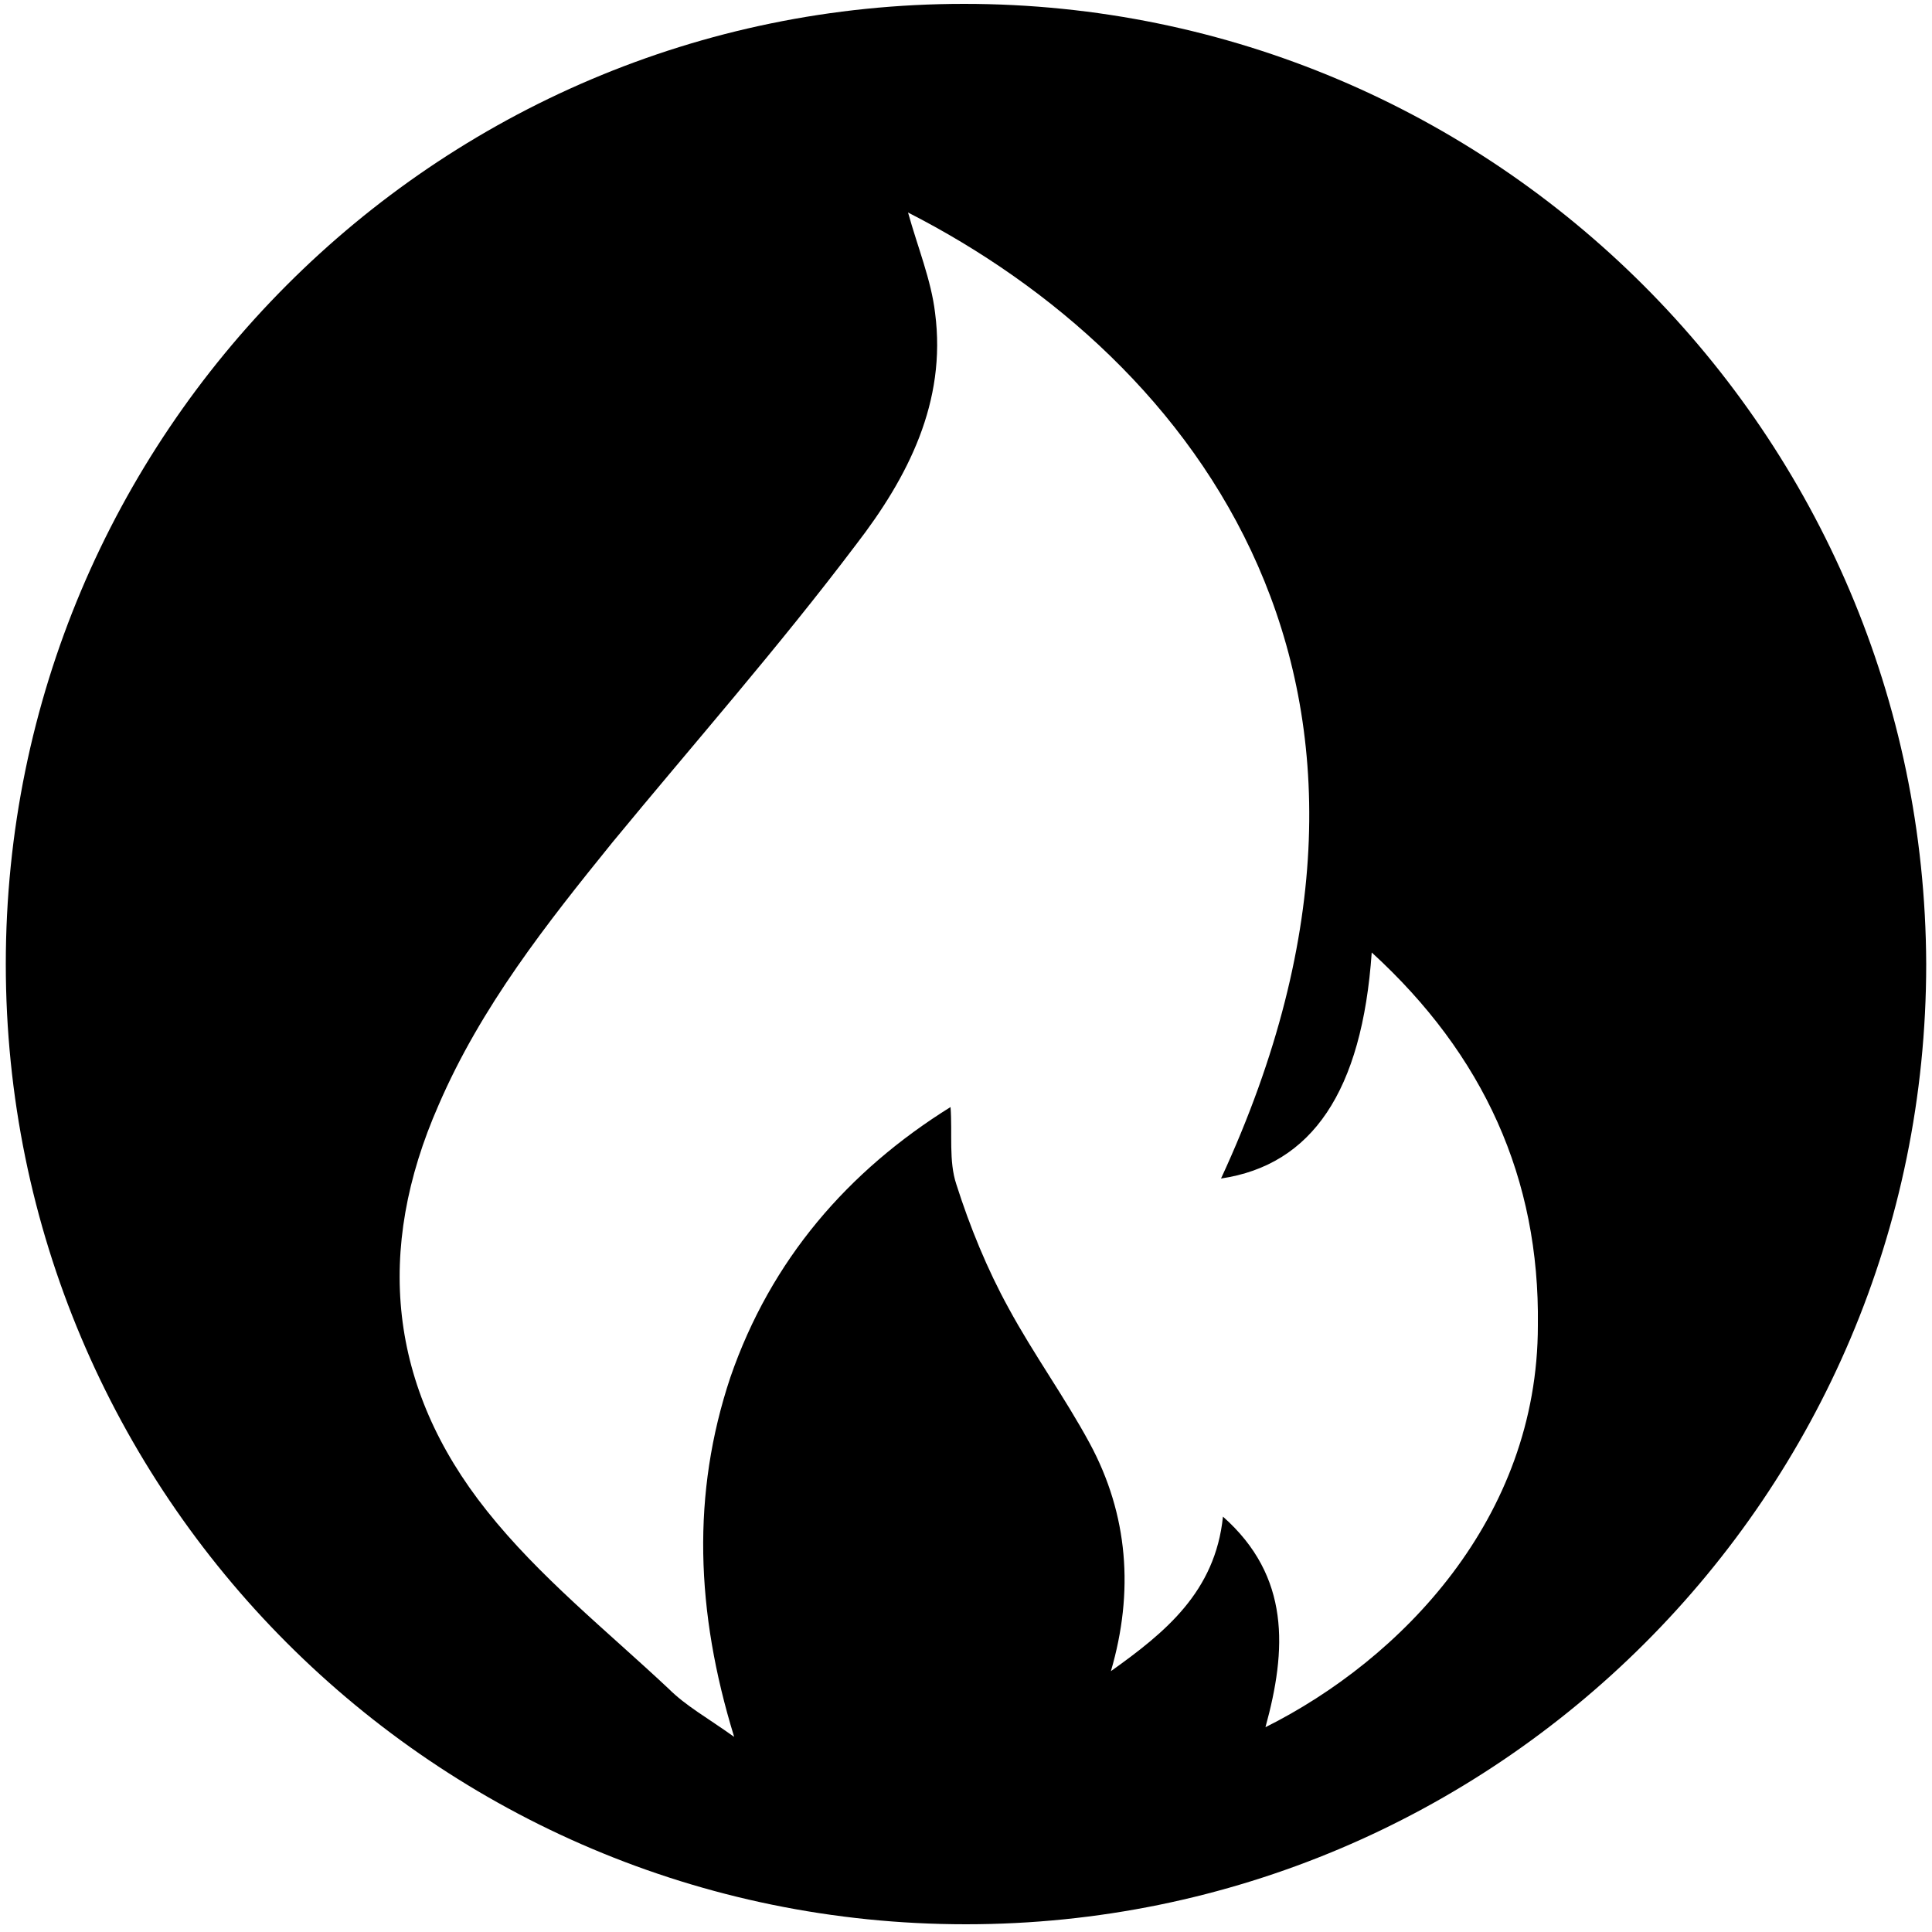 <?xml version="1.0" encoding="utf-8"?>
<svg version="1.1" id="_x32_by2View" xmlns="http://www.w3.org/2000/svg" xmlns:xlink="http://www.w3.org/1999/xlink" x="0px"
	 y="0px" width="100px" height="100px" viewBox="0 0 100 100" style="enable-background:new 0 0 100 100;" xml:space="preserve">
<path d="M49.9,0.2C22.5,0.2,0.3,22.5,0.3,49.9c0,27.4,22.2,49.7,49.7,49.7c27.4,0,49.7-22.2,49.7-49.7C99.6,22.5,77.4,0.2,49.9,0.2z
	 M65.5,89.4c1.1-4,1.3-7.8-2.2-10.9c-0.4,3.9-3,6-5.8,8c1.2-4.1,0.9-8.1-1.1-11.8c-1.3-2.4-2.9-4.6-4.2-7c-1.1-2-2-4.2-2.7-6.4
	c-0.4-1.2-0.2-2.6-0.3-4c-5.3,3.3-9.3,7.9-11.4,14c-2,6-1.8,12.1,0.2,18.6c-1.4-1-2.5-1.6-3.4-2.5c-3.2-3-6.7-5.8-9.4-9.2
	c-5.1-6.4-5.8-13.5-2.5-21c2.2-5.1,5.6-9.4,9-13.6c4.2-5.1,8.6-10.1,12.6-15.4c2.7-3.5,4.7-7.4,4.1-12c-0.2-1.7-0.9-3.4-1.4-5.2
	c14.9,7.6,28,24.5,16.2,50c4.7-0.7,7.3-4.5,7.8-11.7c5.8,5.3,8.7,11.7,8.6,19.3C79.6,78.6,72.5,85.9,65.5,89.4z"/>
</svg>
